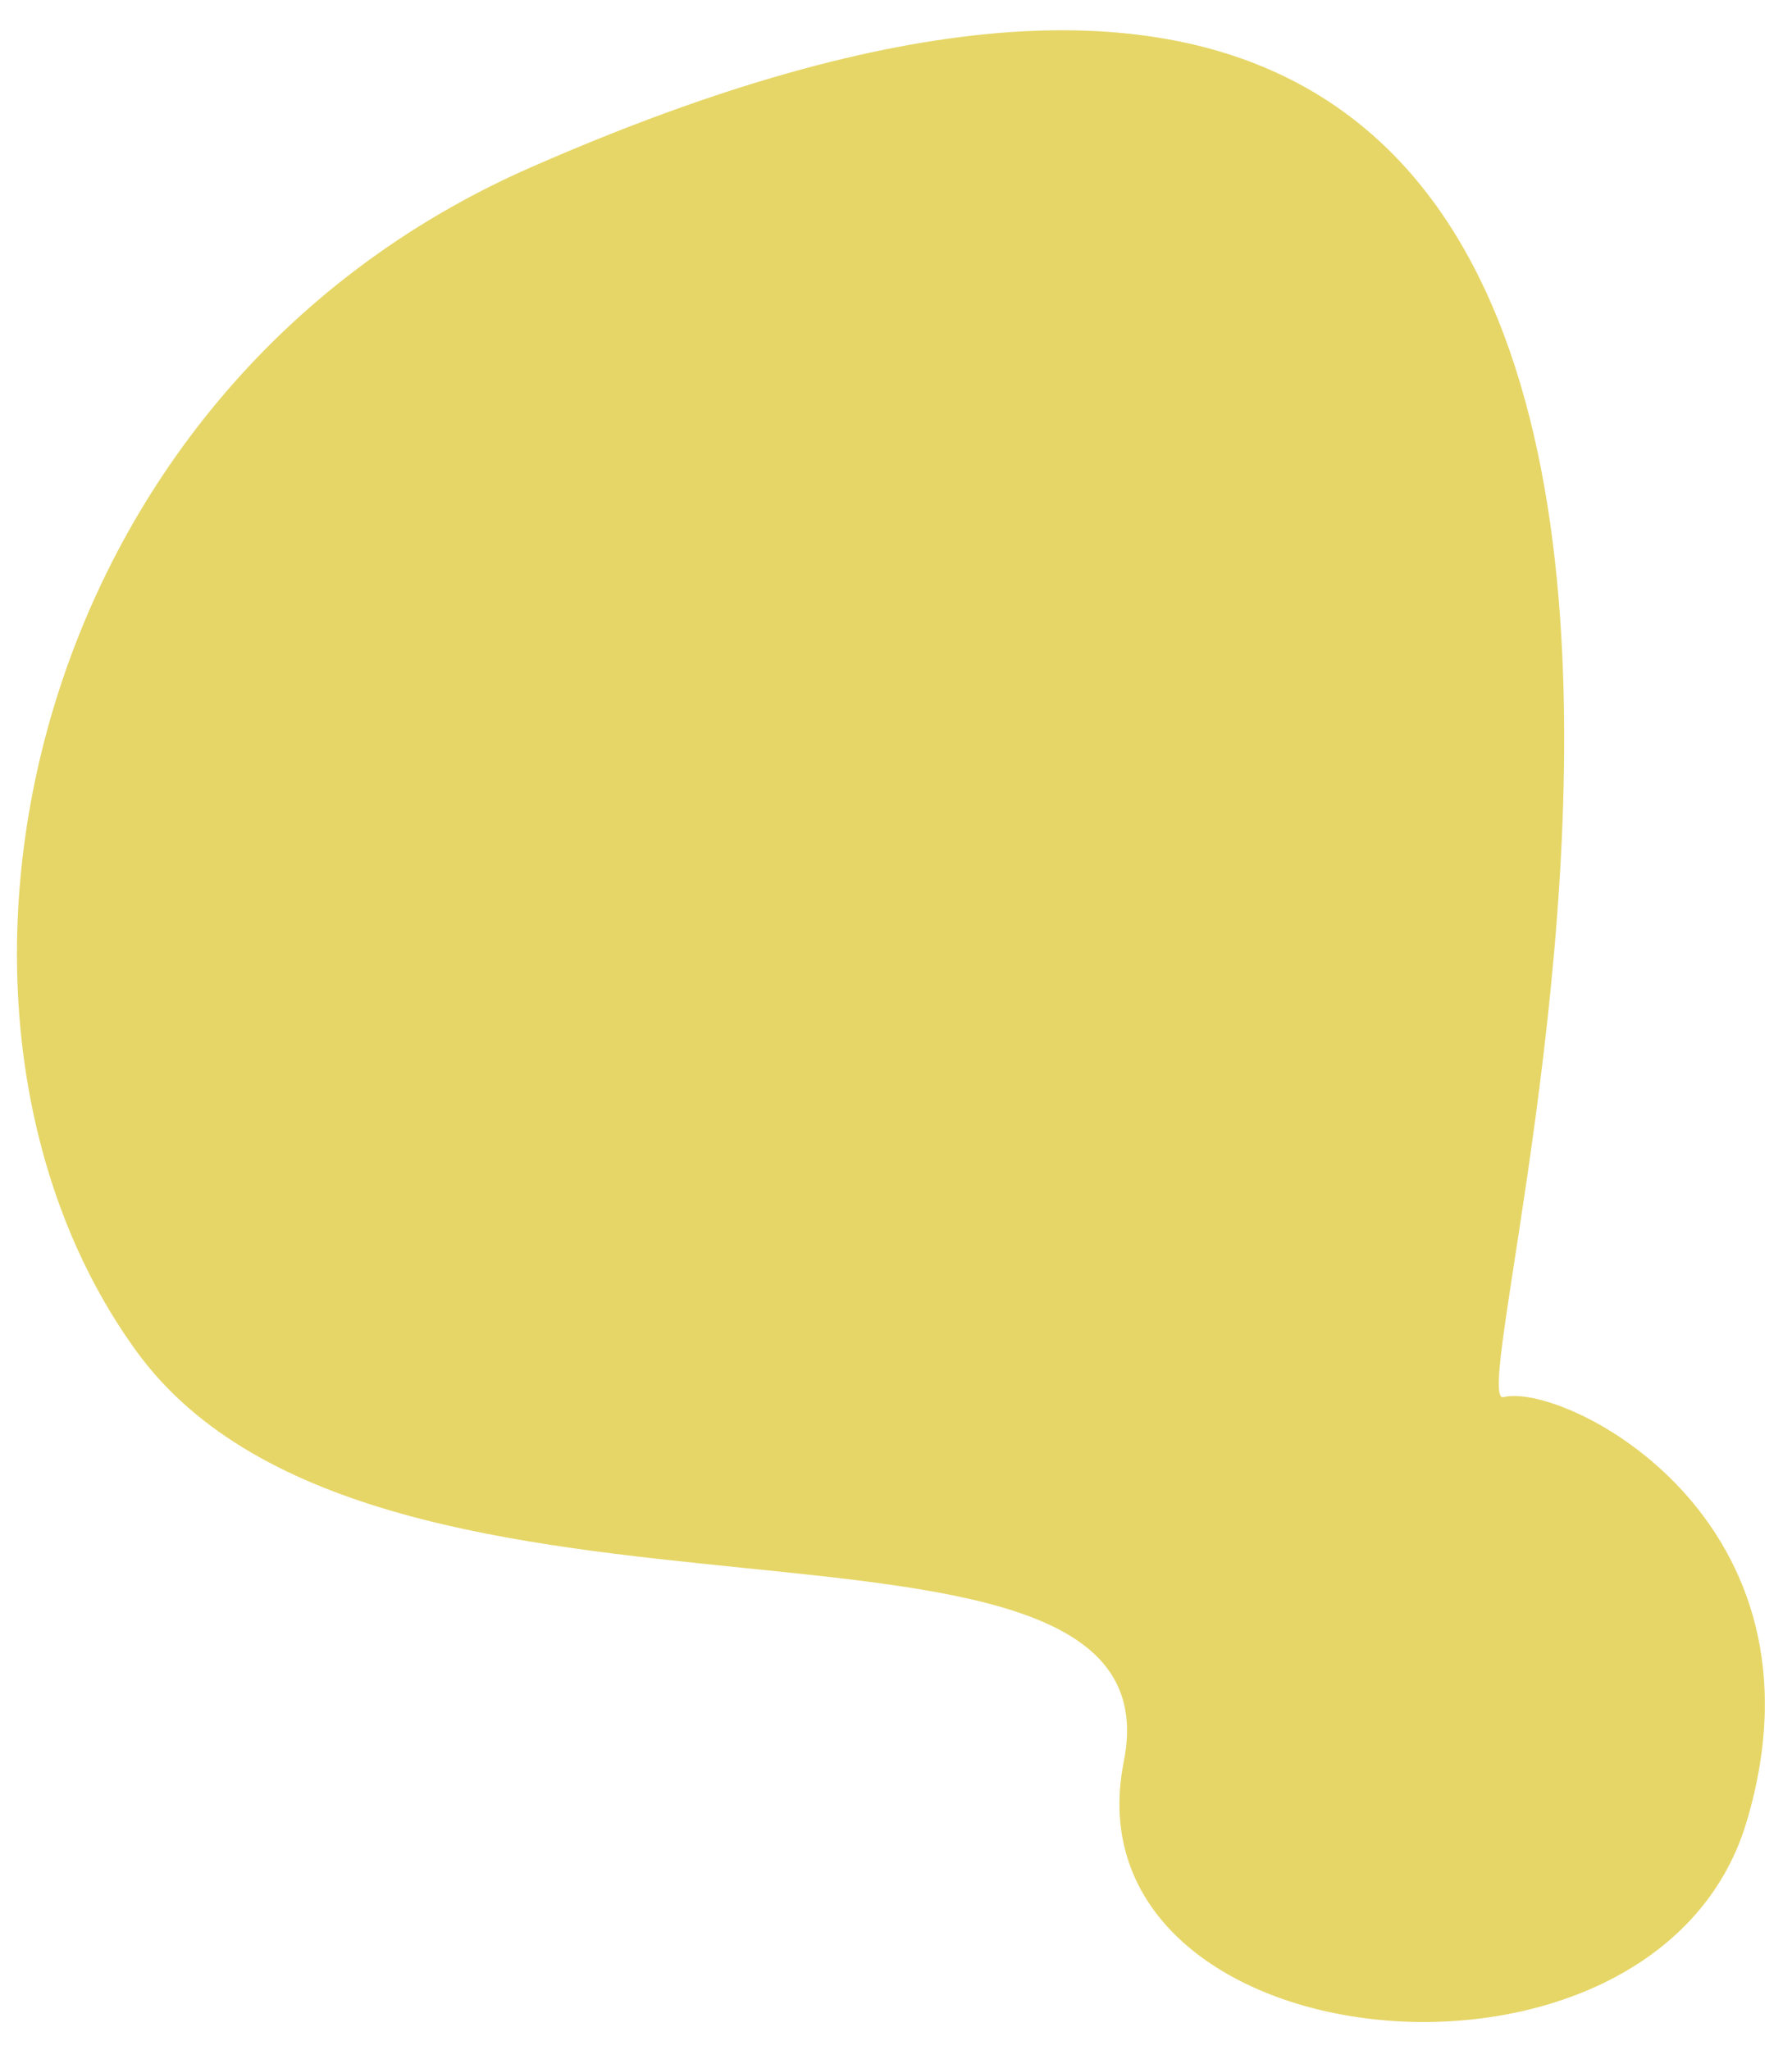 <?xml version="1.0" encoding="utf-8"?>
<!-- Generator: Adobe Illustrator 21.1.0, SVG Export Plug-In . SVG Version: 6.00 Build 0)  -->
<svg version="1.1" id="Layer_1" xmlns="http://www.w3.org/2000/svg" xmlns:xlink="http://www.w3.org/1999/xlink" x="0px" y="0px"
	 viewBox="0 0 118 135" style="enable-background:new 0 0 118 135;" xml:space="preserve">
<style type="text/css">
	.st0{fill:#E6D667;}
</style>
<path class="st0" d="M35,11C1.2,25.8-7,67,9,89s69,7,65,27s35,24,41,4s-12-29-16-28S133-32,35,11z"/>
</svg>
